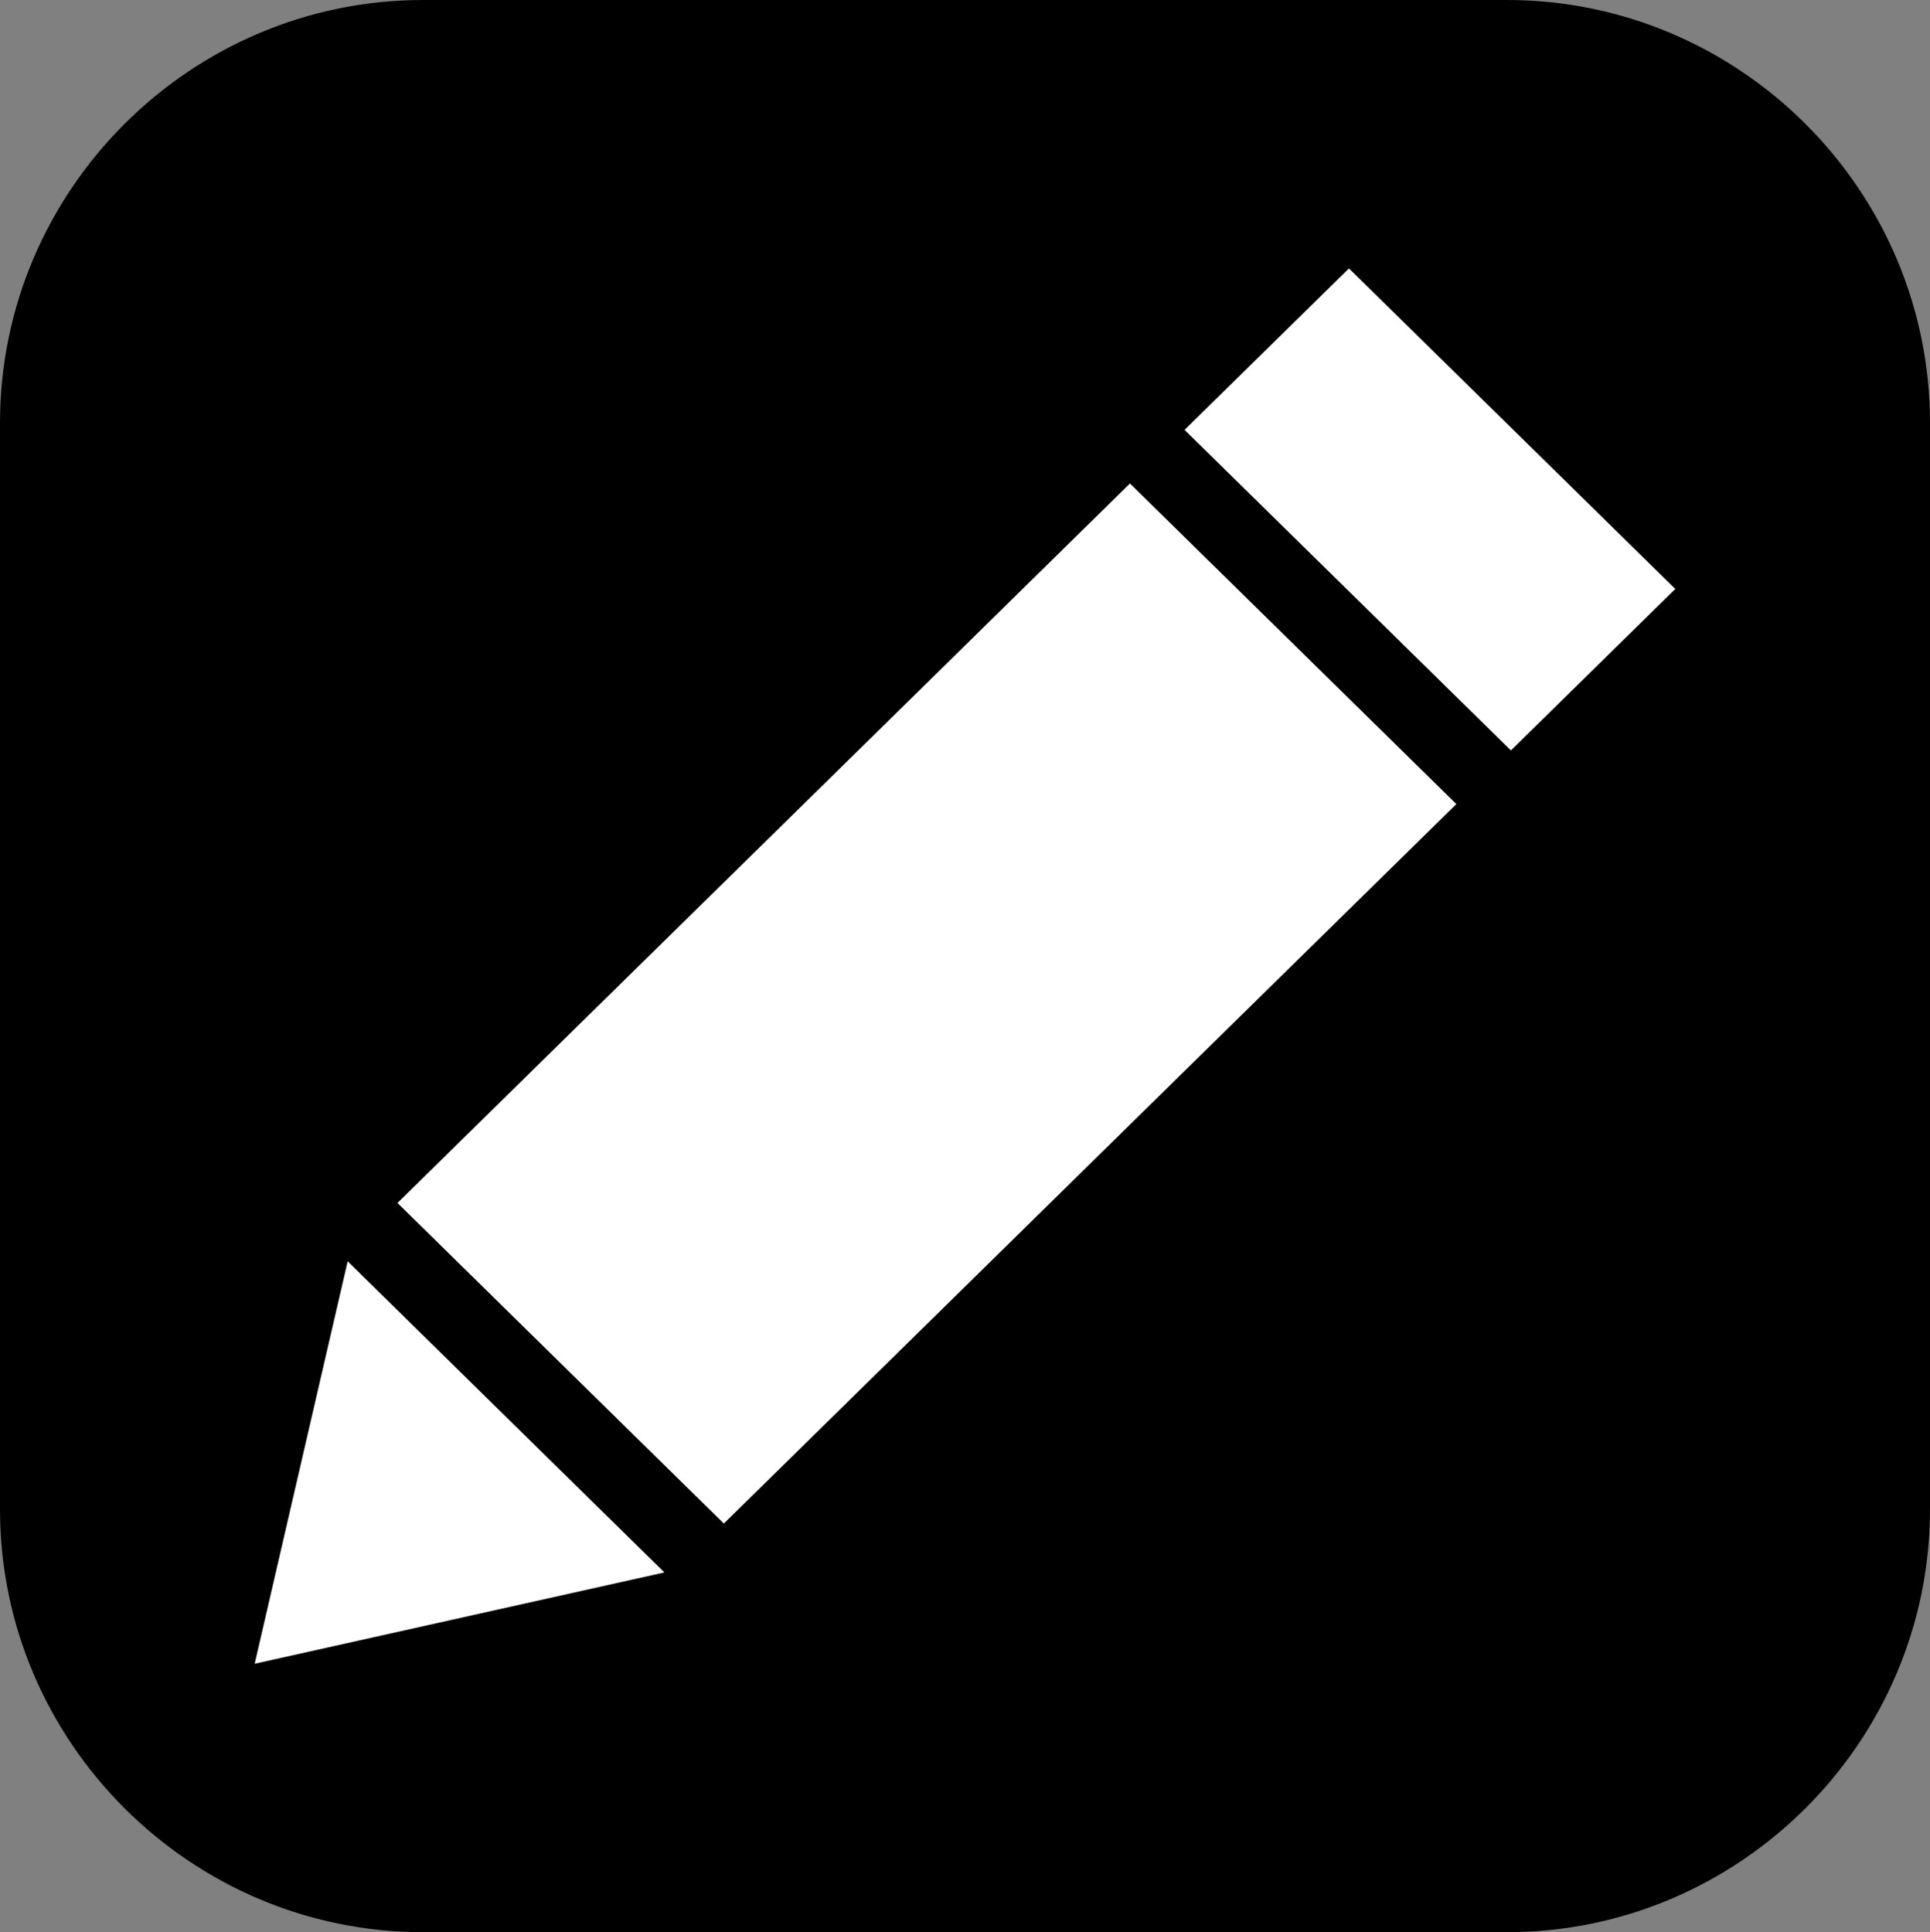 <?xml version="1.0" encoding="UTF-8" standalone="no"?>
<svg
   xmlns:dc="http://purl.org/dc/elements/1.1/"
   xmlns:cc="http://creativecommons.org/ns#"
   xmlns:rdf="http://www.w3.org/1999/02/22-rdf-syntax-ns#"
   xmlns:svg="http://www.w3.org/2000/svg"
   xmlns="http://www.w3.org/2000/svg"
   xmlns:sodipodi="http://sodipodi.sourceforge.net/DTD/sodipodi-0.dtd"
   xmlns:inkscape="http://www.inkscape.org/namespaces/inkscape"
   height="77.2"
   width="77.1"
   version="1.1"
   x="0px"
   y="0px"
   viewBox="0 0 77.1 77.2"
   xml:space="preserve"
   id="svg836"
   sodipodi:docname="modify.svg"
   inkscape:version="0.92.3 (2405546, 2018-03-11)"><rect x="0" y="0" width="77.1" height="77.2" fill="#808080" stroke="none"/><defs
     id="defs840" /><sodipodi:namedview
     pagecolor="#ffffff"
     bordercolor="#666666"
     borderopacity="1"
     objecttolerance="10"
     gridtolerance="10"
     guidetolerance="10"
     inkscape:pageopacity="0"
     inkscape:pageshadow="2"
     inkscape:window-width="1920"
     inkscape:window-height="1025"
     id="namedview838"
     showgrid="false"
     fit-margin-top="0"
     fit-margin-left="0"
     fit-margin-right="0"
     fit-margin-bottom="0"
     inkscape:zoom="8"
     inkscape:cx="-8.525"
     inkscape:cy="38.6"
     inkscape:window-x="0"
     inkscape:window-y="27"
     inkscape:window-maximized="1"
     inkscape:current-layer="svg836" /><path
     d="m 0,60.3 c 0,9.3 7.6,16.9 16.9,16.9 h 43.3 c 9.3,0 16.9,-7.6 16.9,-16.9 V 16.9 C 77.1,7.6 69.5,0 60.2,0 H 16.9 C 7.6,0 0,7.6 0,16.9 Z"
     id="path834"
     inkscape:connector-curvature="0"
     sodipodi:nodetypes="sssssssss" /><path
     inkscape:connector-curvature="0"
     id="path4259"
     d="m 53.888,10.725 -6.567,6.451 13.037,12.807 6.567,-6.451 z M 45.14,19.318 15.879,48.064 28.916,60.872 58.178,32.126 Z m -31.251,31.077 -3.715,16.08 16.368,-3.649 z"
     style="fill:#ffffff;stroke-width:0.76" /></svg>